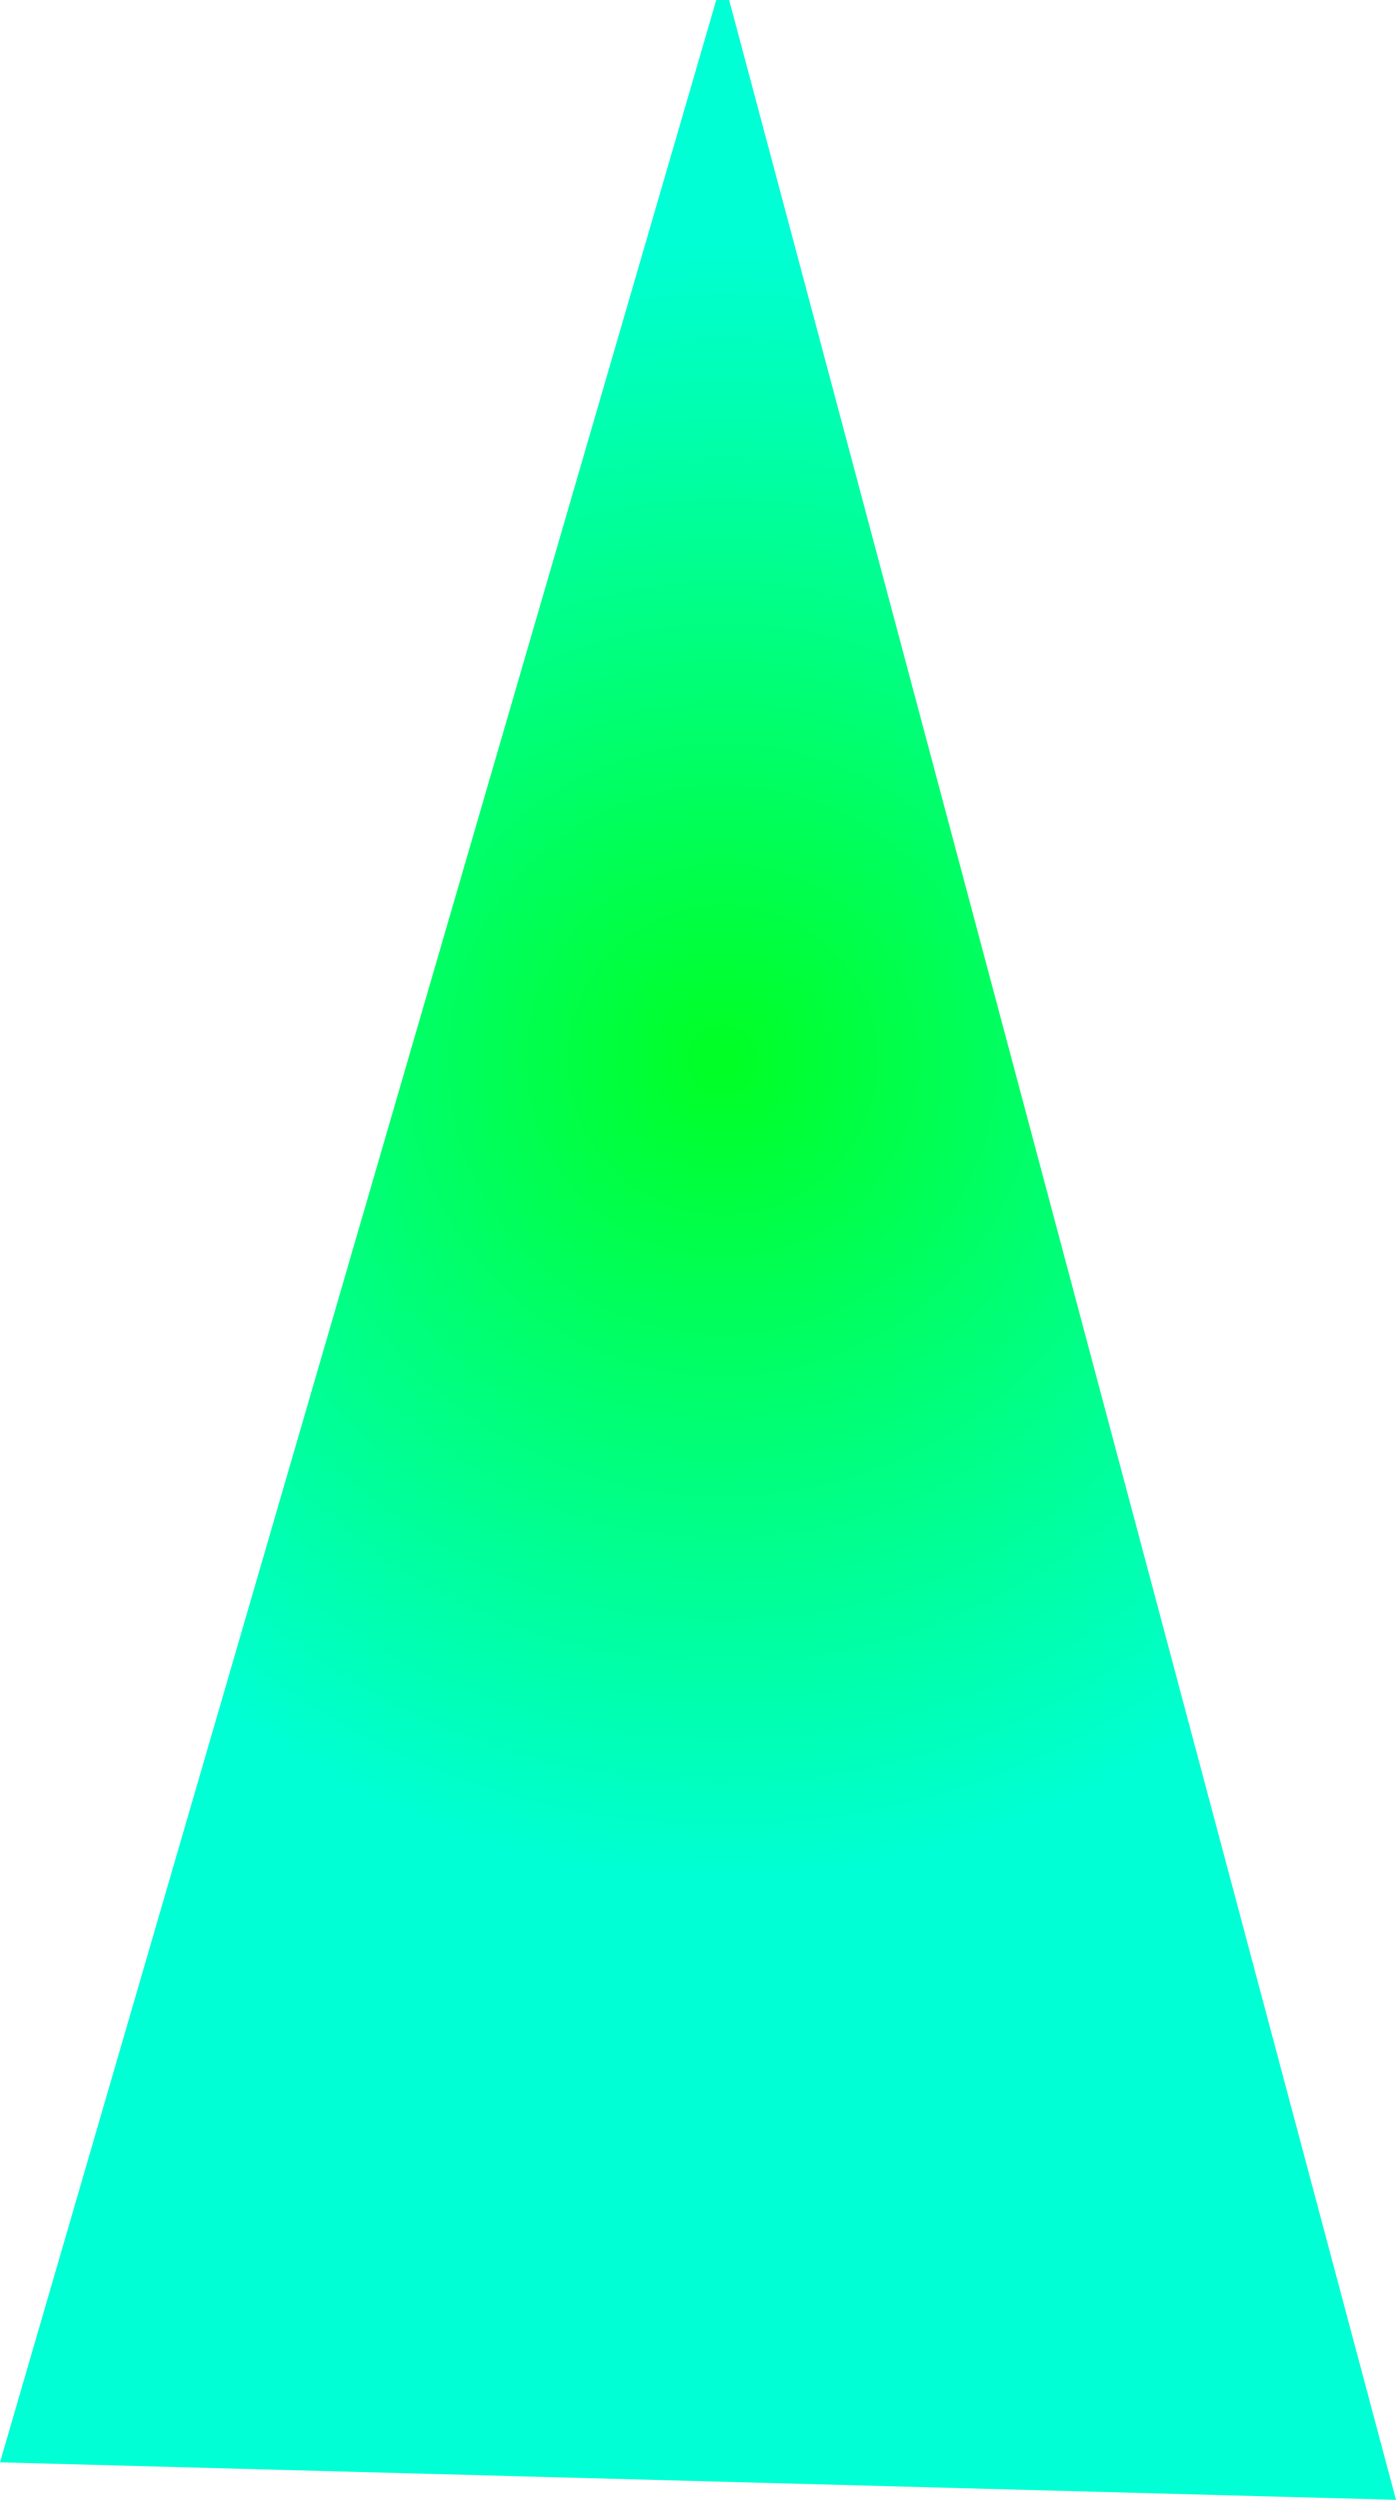 <svg version="1.1" xmlns="http://www.w3.org/2000/svg" xmlns:xlink="http://www.w3.org/1999/xlink" width="56.522" height="101.168" viewBox="0,0,56.522,101.168"><defs><radialGradient cx="344.647" cy="234.31" r="33.317" gradientUnits="userSpaceOnUse" id="color-1"><stop offset="0" stop-color="#00ff23"/><stop offset="1" stop-color="#00ffd5"/></radialGradient></defs><g transform="translate(-315.386,-191.418)"><g data-paper-data="{&quot;isPaintingLayer&quot;:true}" fill="url(#color-1)" fill-rule="nonzero" stroke="none" stroke-width="0" stroke-linecap="butt" stroke-linejoin="miter" stroke-miterlimit="10" stroke-dasharray="" stroke-dashoffset="0" style="mix-blend-mode: normal"><path d="M315.386,291.068l29,-99.65h0.522l27,101.168z"/></g></g></svg>